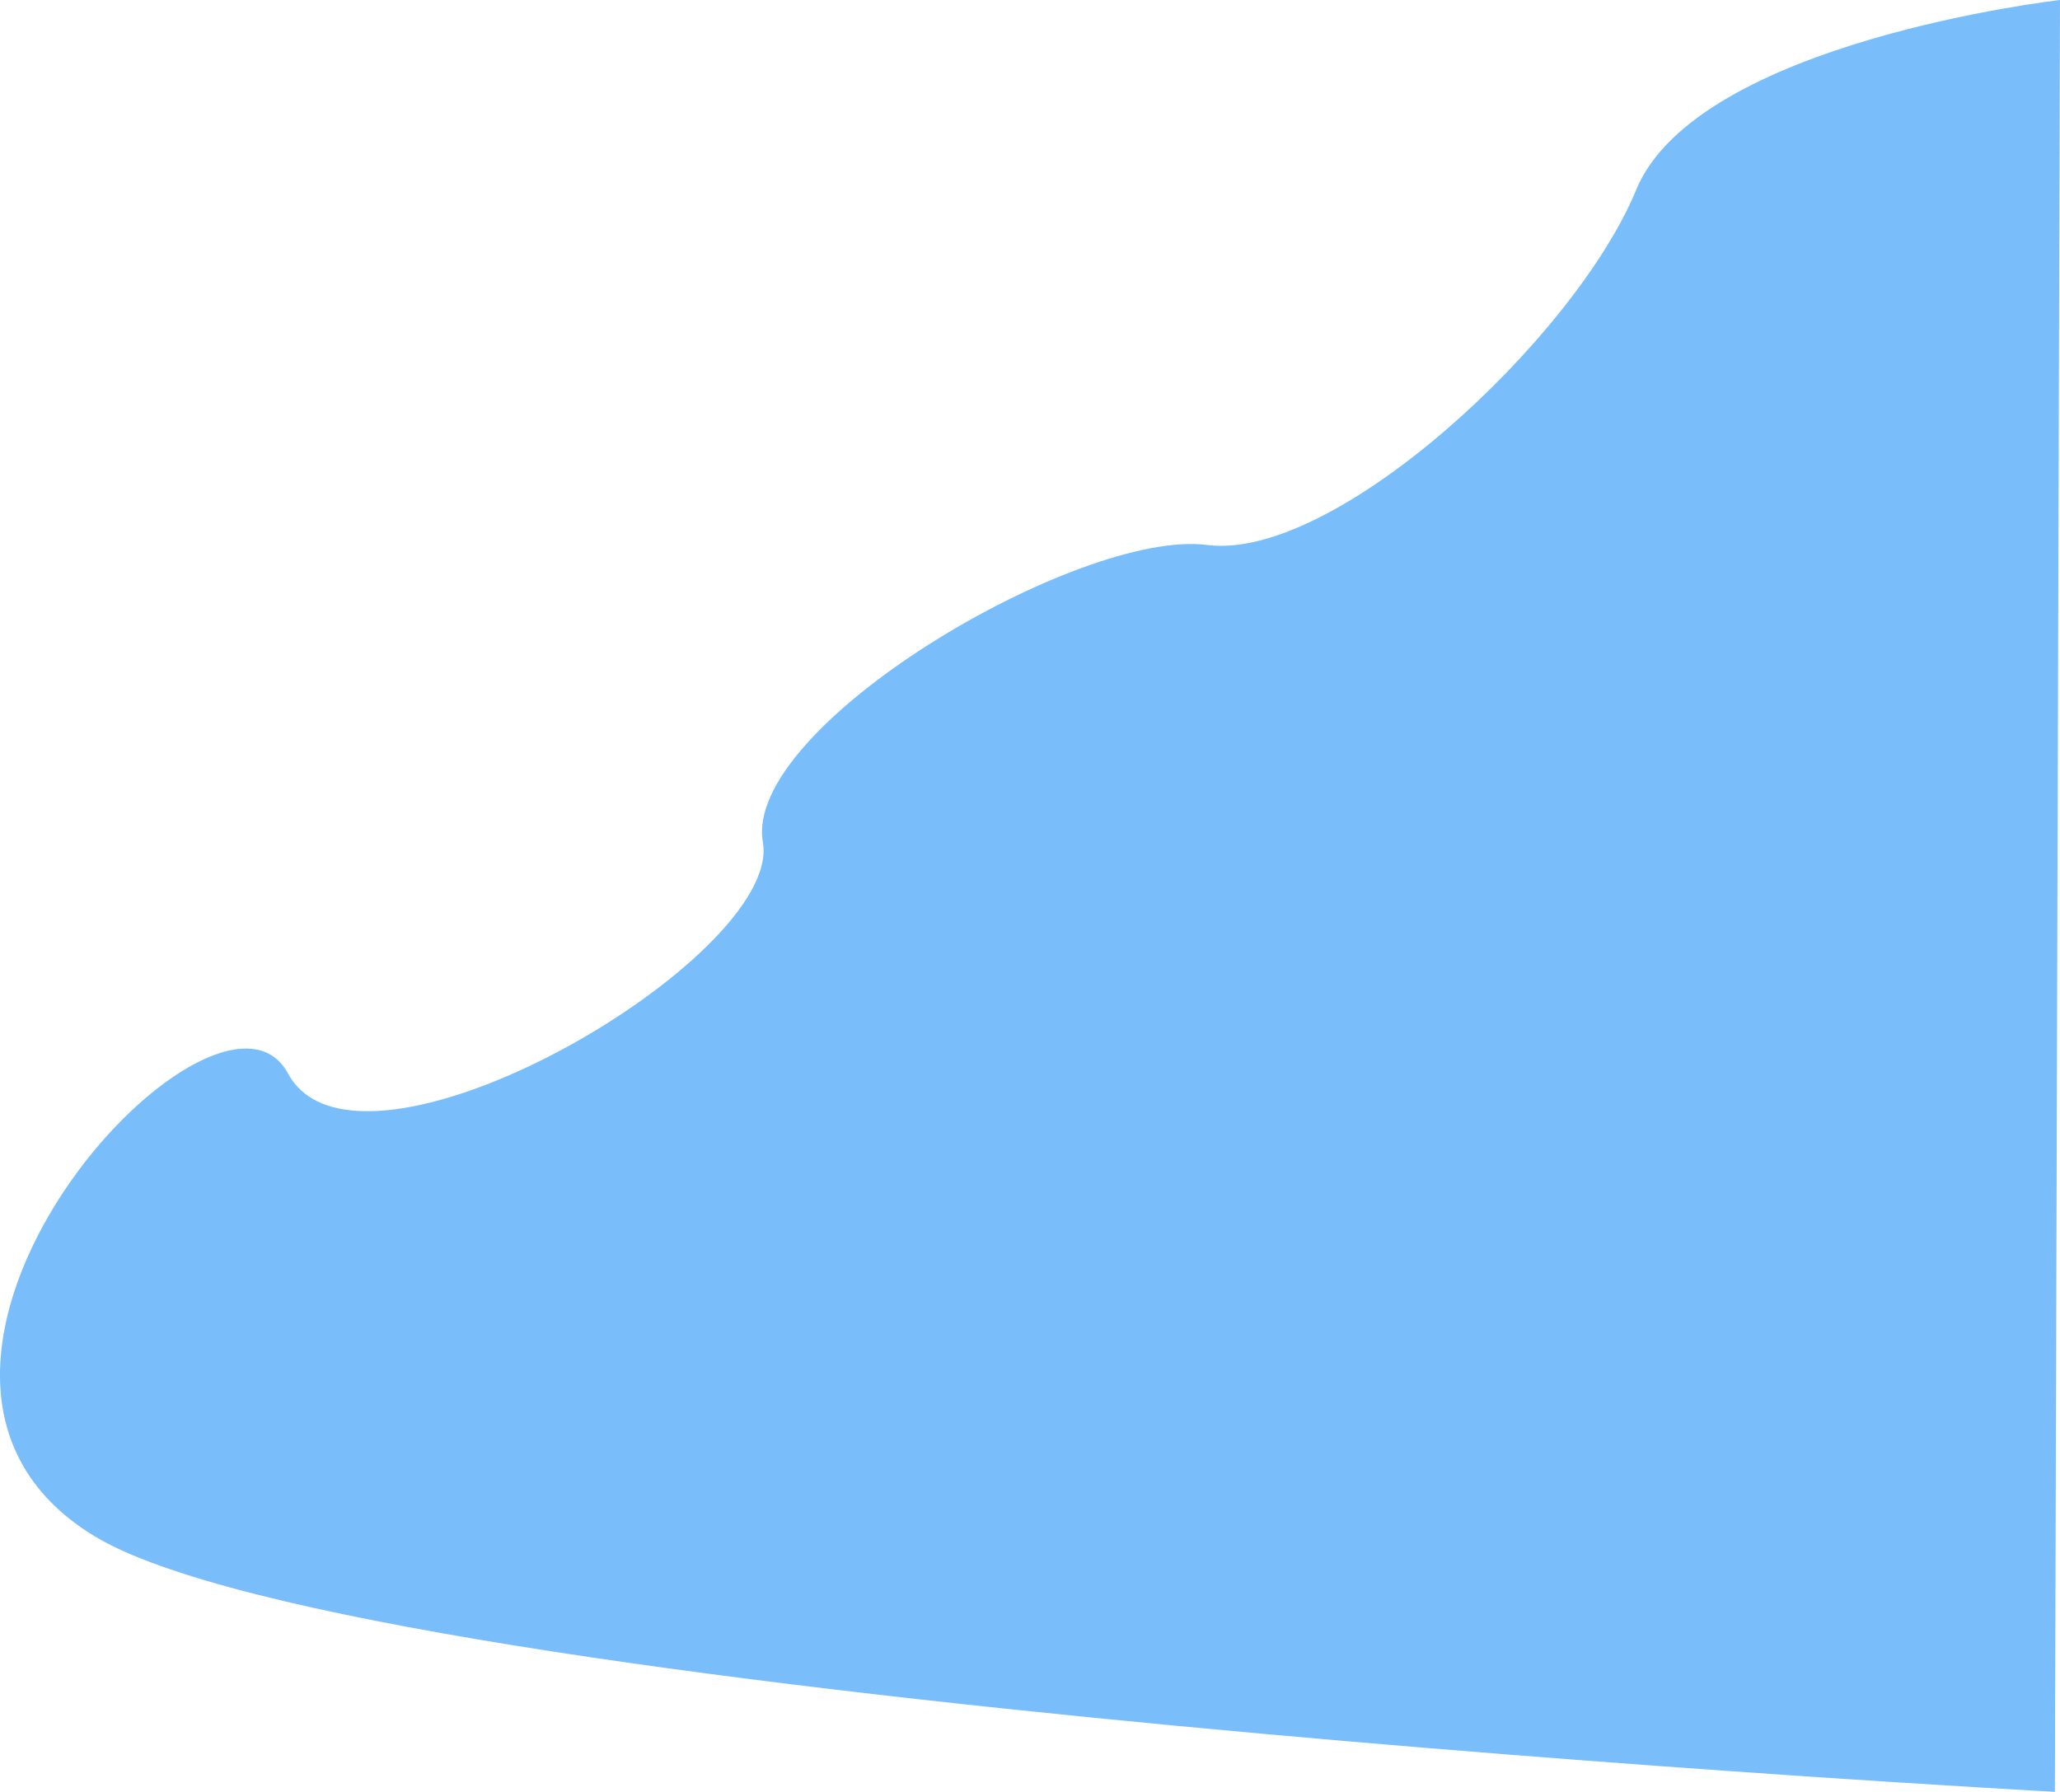 <svg xmlns="http://www.w3.org/2000/svg" width="632.25" height="550" viewBox="0 0 632.25 550">
  <path id="Path_7" data-name="Path 7" d="M632.25,616s-111.281,12.673-130.089,58.295S409.688,788.35,370.5,783.281s-142.628,55.76-136.359,91.244S110.326,986.046,88.383,945.493s-142.628,91.244-59.559,141.936S630.683,1166,630.683,1166Z" transform="translate(0 -616)" fill="#7abdfb"/>
</svg>
